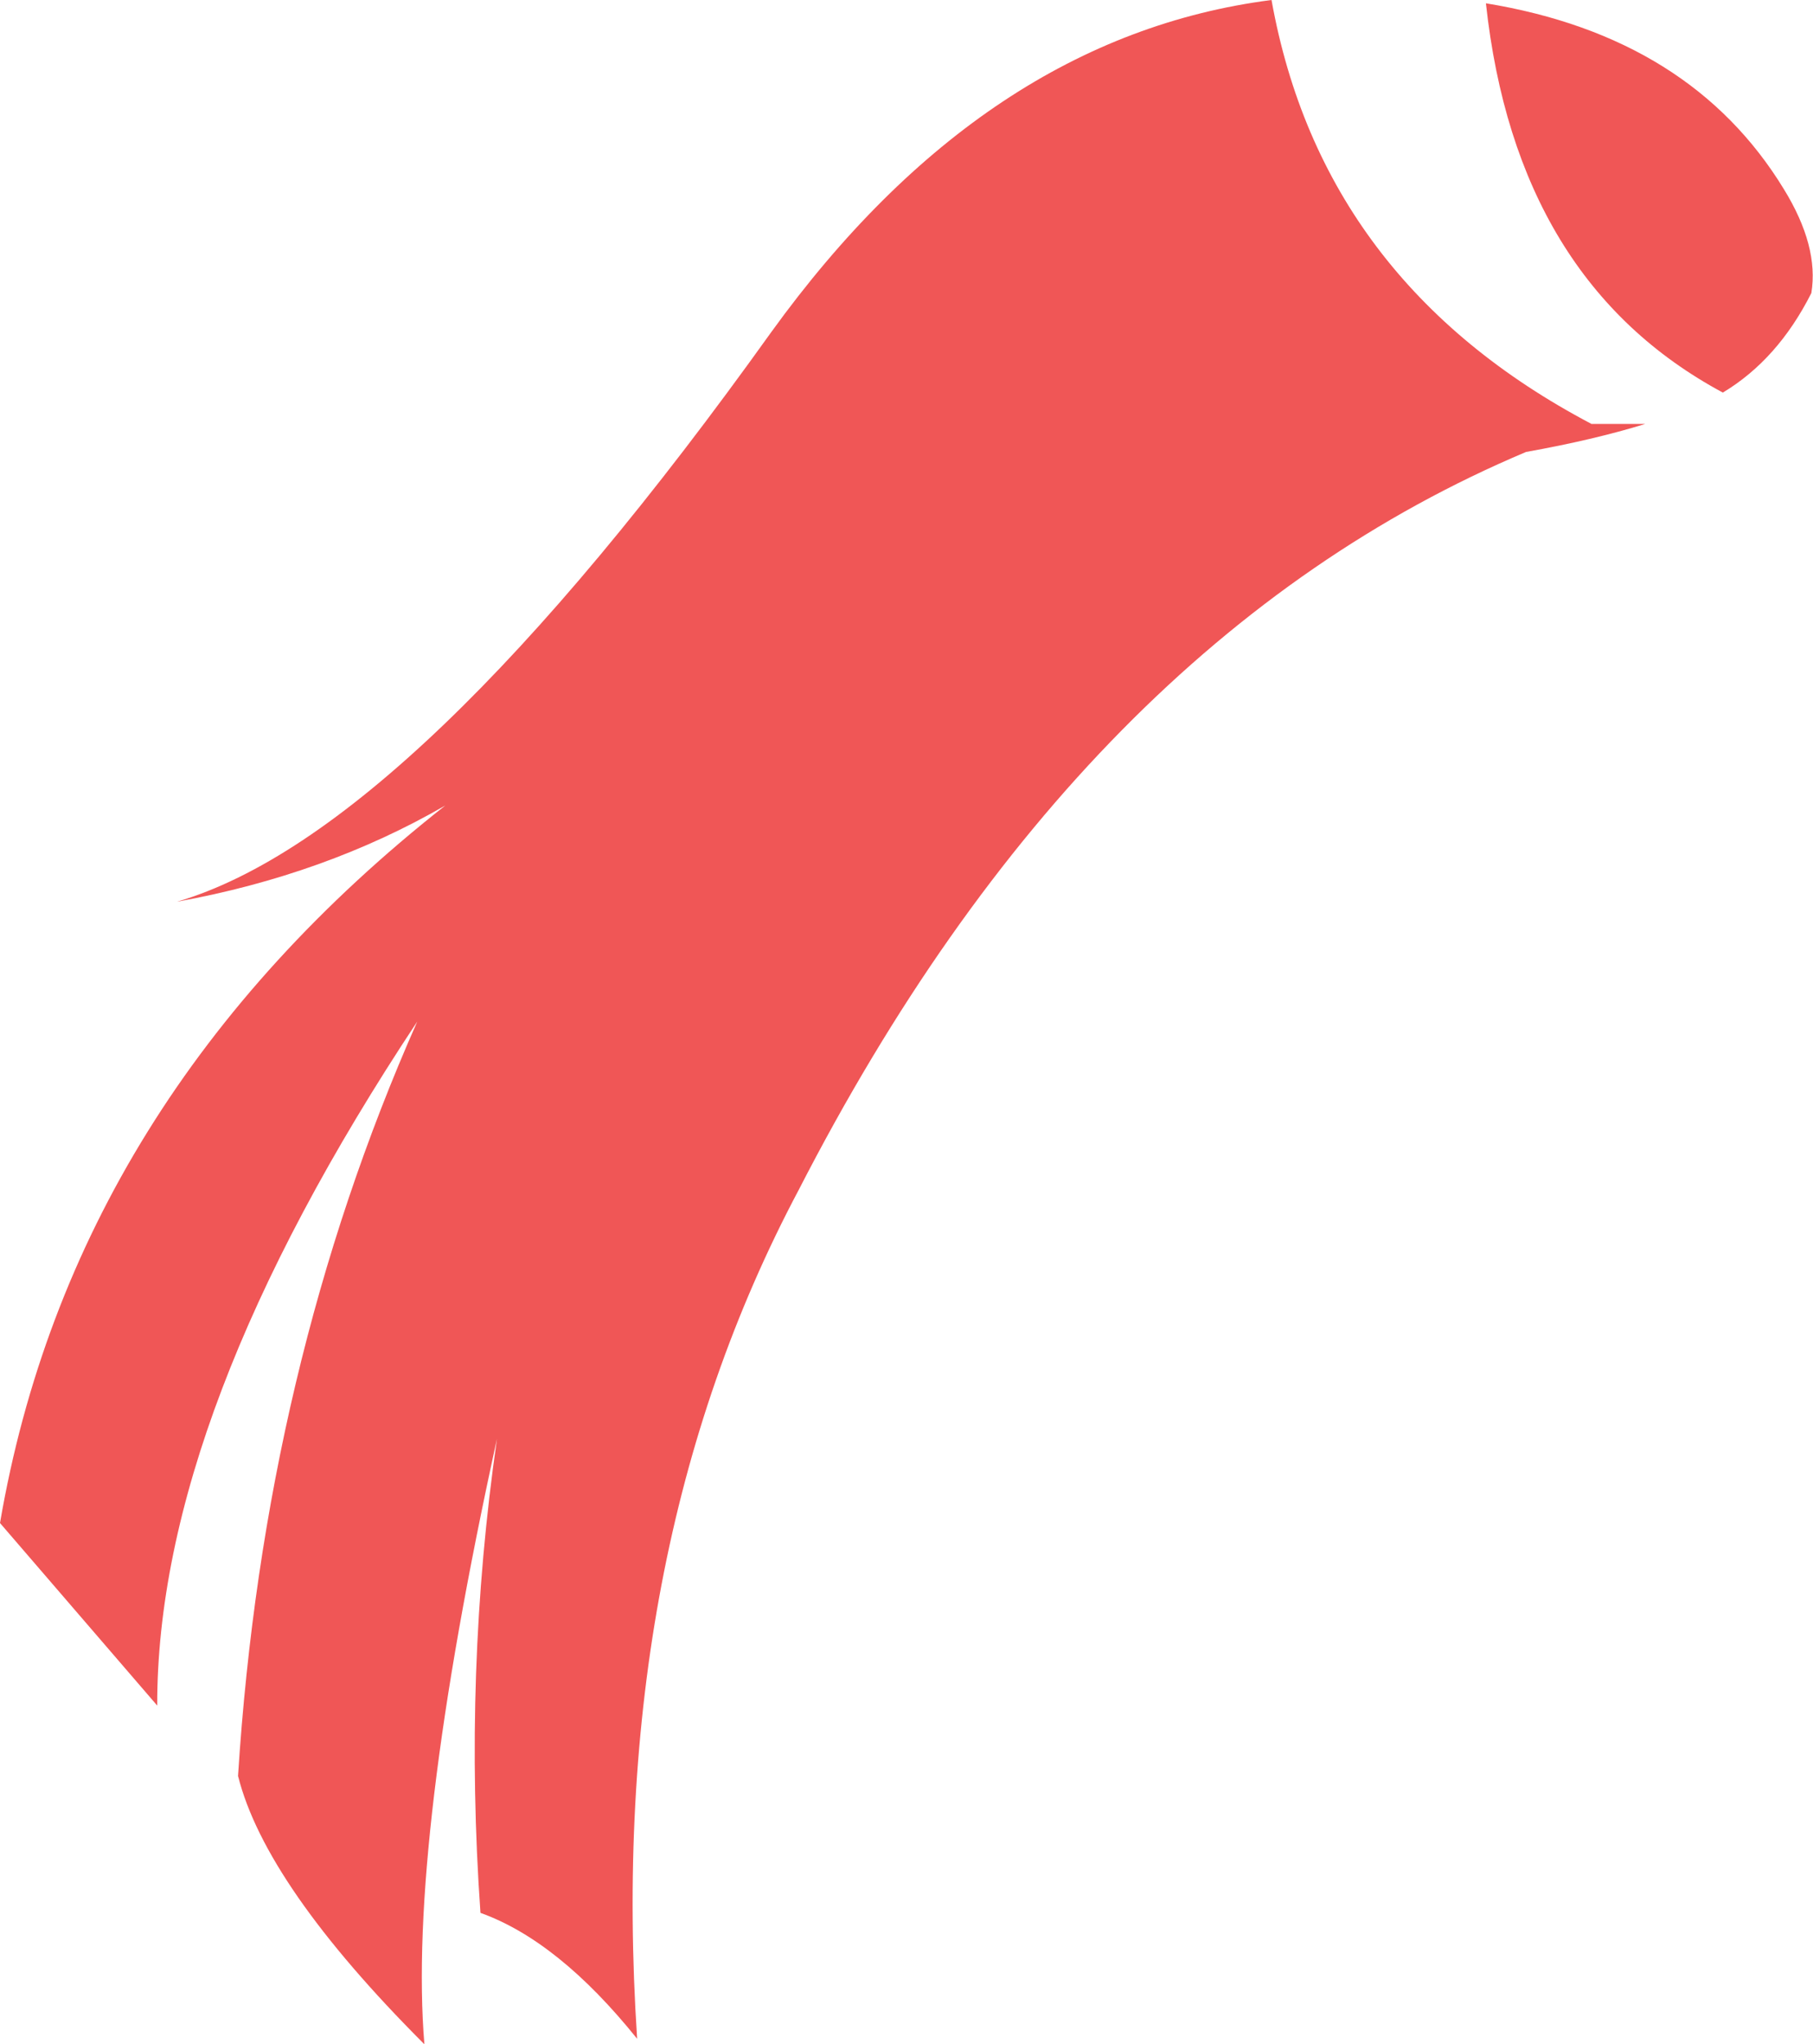<?xml version="1.0" encoding="UTF-8" standalone="no"?>
<svg xmlns:xlink="http://www.w3.org/1999/xlink" height="185.9px" width="164.9px" xmlns="http://www.w3.org/2000/svg">
  <g transform="matrix(1.0, 0.0, 0.0, 1.0, 82.45, 92.95)">
    <path d="M82.3 -66.3 Q79.25 -60.25 74.25 -57.25 55.45 -67.35 52.7 -92.65 71.35 -89.6 79.8 -75.75 83.0 -70.55 82.3 -66.3 M33.2 -92.95 Q37.8 -67.3 62.3 -54.4 L67.2 -54.4 Q62.5 -52.95 56.35 -51.85 15.9 -34.8 -9.8 15.25 -27.4 48.4 -24.5 92.45 -31.65 83.55 -38.75 81.0 -40.3 59.05 -37.25 37.9 -45.35 74.85 -43.85 92.95 -58.3 78.5 -60.8 68.55 -58.45 31.45 -44.5 -0.05 -68.2 35.7 -68.15 62.15 L-82.45 45.55 Q-75.85 7.0 -41.95 -19.7 -52.85 -13.4 -66.35 -10.95 -44.85 -17.25 -12.3 -62.75 7.1 -89.6 33.2 -92.95" fill="#f05656" fill-rule="evenodd" stroke="none"/>
  </g>
</svg>
